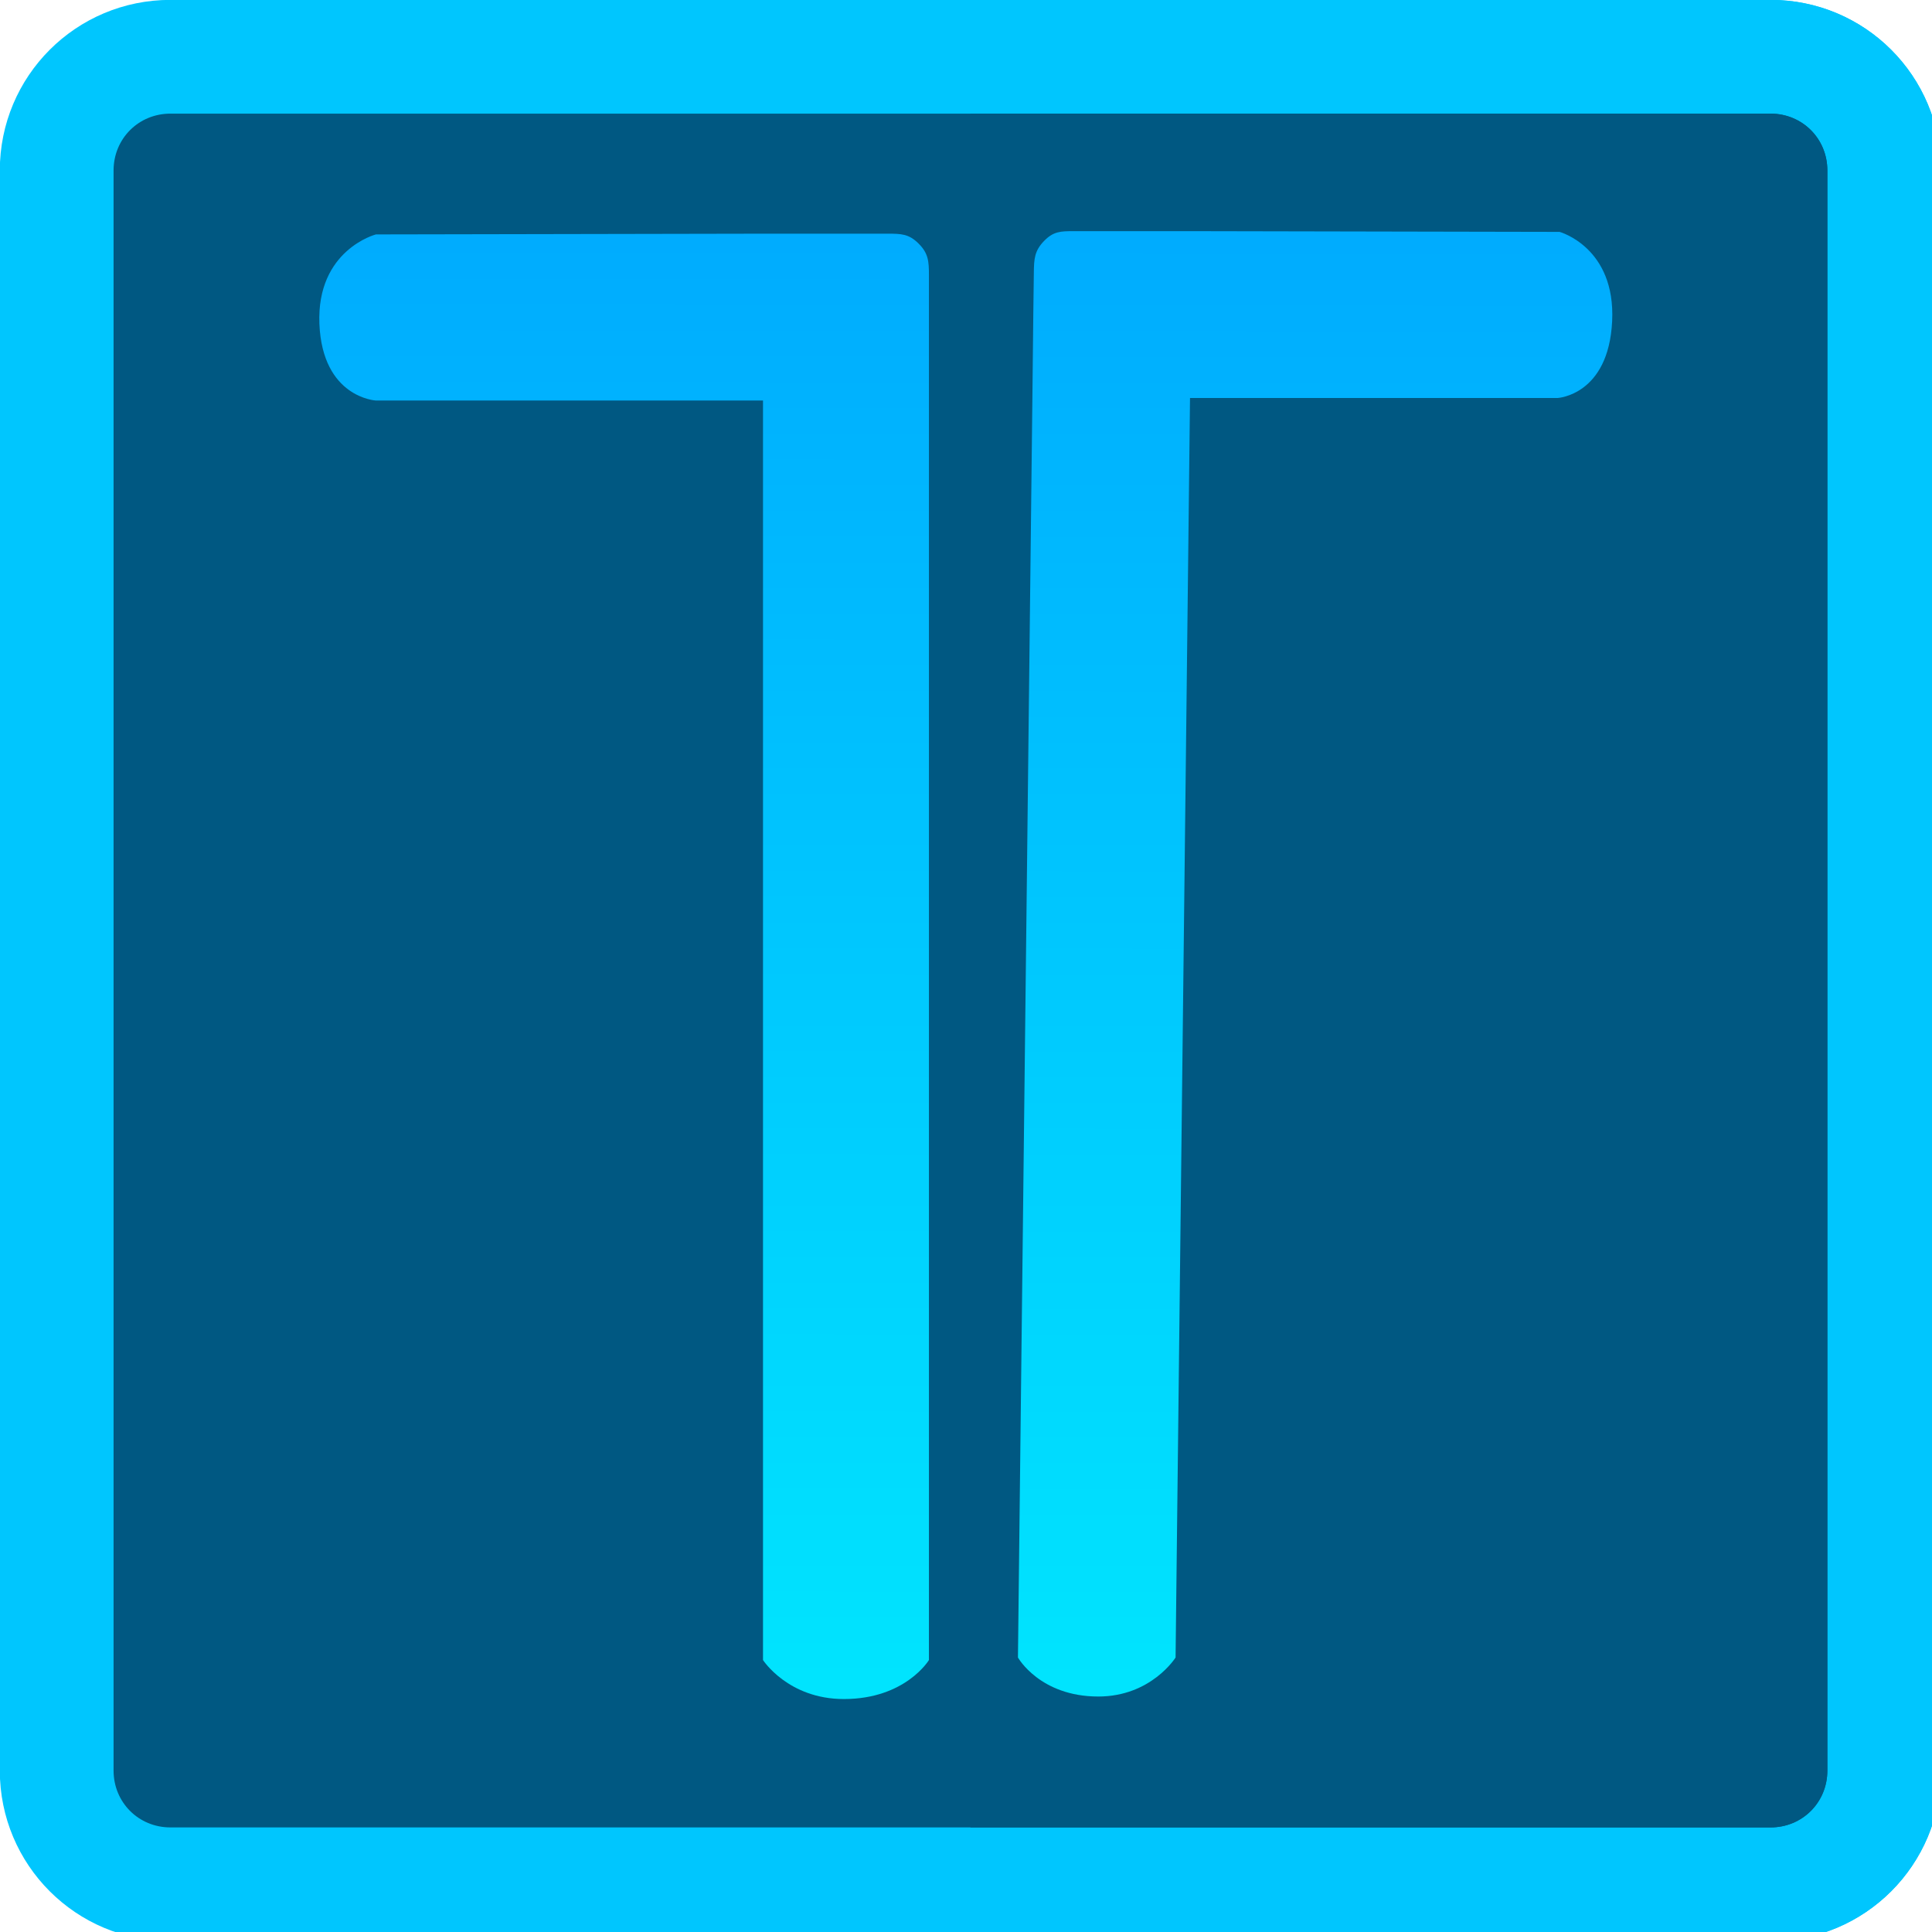 <?xml version="1.0" encoding="UTF-8" standalone="no"?>
<svg
   xmlns:dc="http://purl.org/dc/elements/1.1/"
   xmlns:cc="http://creativecommons.org/ns#"
   xmlns:rdf="http://www.w3.org/1999/02/22-rdf-syntax-ns#"
   xmlns:svg="http://www.w3.org/2000/svg"
   xmlns="http://www.w3.org/2000/svg"
   xmlns:xlink="http://www.w3.org/1999/xlink"
   xmlns:sodipodi="http://sodipodi.sourceforge.net/DTD/sodipodi-0.dtd"
   xmlns:inkscape="http://www.inkscape.org/namespaces/inkscape"
   viewBox="0 0 512 512"
   version="1.1"
   id="svg14"
   sodipodi:docname="t_cuadro.svg"
   inkscape:version="1.0.2 (1.0.2+r75+1)">
  <defs
     id="defs18">
    <linearGradient
       inkscape:collect="always"
       xlink:href="#linearGradient1121"
       id="linearGradient1115"
       x1="103.874"
       y1="153.365"
       x2="103.888"
       y2="139.938"
       gradientUnits="userSpaceOnUse" />
    <linearGradient
       inkscape:collect="always"
       id="linearGradient1121">
      <stop
         style="stop-color:#00feff;stop-opacity:1"
         offset="0"
         id="stop1117" />
      <stop
         style="stop-color:#009fff;stop-opacity:1"
         offset="1"
         id="stop1119" />
    </linearGradient>
    <linearGradient
       inkscape:collect="always"
       xlink:href="#linearGradient1121"
       id="linearGradient70"
       gradientUnits="userSpaceOnUse"
       x1="103.874"
       y1="153.365"
       x2="103.888"
       y2="139.938" />
    <linearGradient
       inkscape:collect="always"
       xlink:href="#linearGradient1121"
       id="linearGradient72"
       gradientUnits="userSpaceOnUse"
       x1="103.874"
       y1="153.365"
       x2="103.888"
       y2="139.938" />
    <linearGradient
       inkscape:collect="always"
       xlink:href="#linearGradient1121"
       id="linearGradient2047"
       gradientUnits="userSpaceOnUse"
       x1="103.874"
       y1="153.365"
       x2="103.888"
       y2="139.938" />
  </defs>
  <sodipodi:namedview
     pagecolor="#ffffff"
     bordercolor="#666666"
     borderopacity="1"
     objecttolerance="10"
     gridtolerance="10"
     guidetolerance="10"
     inkscape:pageopacity="0"
     inkscape:pageshadow="2"
     inkscape:window-width="1360"
     inkscape:window-height="705"
     id="namedview16"
     showgrid="false"
     inkscape:zoom="0.058350121"
     inkscape:cx="-1271.9444"
     inkscape:cy="675.92307"
     inkscape:window-x="0"
     inkscape:window-y="30"
     inkscape:window-maximized="1"
     inkscape:current-layer="g1107"
     inkscape:document-rotation="0" />
  <g
     id="g849">
    <g
       id="g1107"
       transform="matrix(47.848,0,0,47.848,-4699.44,-6725.02)"
       style="display:inline;fill:url(#linearGradient1115);fill-opacity:1;">
      <g
         id="g2045"
         style="fill:url(#linearGradient2047)">
        <path
           d="M 467,0 H 45 C 20.099,0 0,20.099 0,45 v 422 c 0,24.901 20.099,45 45,45 h 422 c 24.901,0 45,-20.099 45,-45 V 45 C 512,20.099 491.901,0 467,0 Z"
           fill="#d6355b"
           data-original="#ff468c"
           id="path2"
           style="fill:#00c6fe;fill-opacity:1"
           transform="matrix(0.021,0,0,0.021,98.215,140.549)" />
        <path
           d="m 512,45 v 422 c 0,24.901 -20.099,45 -45,45 H 256 V 0 h 211 c 24.901,0 45,20.099 45,45 z"
           fill="#d6355b"
           data-original="#d72878"
           id="path4"
           style="fill:#00c6fe;fill-opacity:1"
           transform="matrix(0.021,0,0,0.021,98.215,140.549)" />
        <path
           d="m 482,45 v 422 c 0,8.401 -6.599,15 -15,15 H 256 V 30 h 211 c 8.401,0 15,6.599 15,15 z"
           fill="#2e000a"
           data-original="#4d0e06"
           id="path8"
           style="fill:#005882;fill-opacity:1"
           transform="matrix(0.021,0,0,0.021,98.215,140.549)" />
        <path
           d="M 467,30 H 45 c -8.401,0 -15,6.599 -15,15 v 422 c 0,8.401 6.599,15 15,15 h 422 c 8.401,0 15,-6.599 15,-15 V 45 c 0,-8.401 -6.599,-15 -15,-15 z"
           fill="#2e000a"
           data-original="#700029"
           id="path6"
           style="fill:#005882;fill-opacity:1"
           transform="matrix(0.021,0,0,0.021,98.215,140.549)" />
        <path
           id="path1103"
           style="display:inline;opacity:0.99;mix-blend-mode:normal;fill:url(#linearGradient70);fill-opacity:1;stroke:none;stroke-width:1.003;stroke-miterlimit:4;stroke-dasharray:none;stroke-opacity:0.984;paint-order:stroke fill markers;stop-color:#000000"
           d="m 100.298,141.848 c 0,0 -0.329,0.085 -0.313,0.495 0.017,0.41 0.313,0.425 0.313,0.425 h 0.536 0.536 0.536 0.536 v 0.436 0.436 0.436 0.436 0.436 0.436 0.436 0.436 0.436 0.436 0.436 0.436 0.436 0.436 0.436 0.436 c 0,0 0.139,0.216 0.448,0.216 0.341,0 0.471,-0.216 0.471,-0.216 v -6.98 -0.46 -0.23 c 0,-0.077 -0.003,-0.121 -0.057,-0.175 -0.054,-0.054 -0.096,-0.055 -0.173,-0.055 h -0.23 -0.46 z"
           sodipodi:nodetypes="czcccccccccccccccccccccsccssssscc" />
        <path
           id="path1105"
           style="display:inline;opacity:0.99;mix-blend-mode:normal;fill:url(#linearGradient72);fill-opacity:1;stroke:none;stroke-width:0.977;stroke-miterlimit:4;stroke-dasharray:none;stroke-opacity:0.984;paint-order:stroke fill markers;stop-color:#000000"
           d="m 106.854,141.834 c 0,0 0.311,0.085 0.291,0.495 -0.02,0.41 -0.302,0.425 -0.302,0.425 h -0.509 -0.509 -0.509 -0.509 l -0.005,0.436 -0.005,0.436 -0.005,0.436 -0.005,0.436 -0.005,0.436 -0.005,0.436 -0.005,0.436 -0.005,0.436 -0.005,0.436 -0.005,0.436 -0.005,0.436 -0.005,0.436 -0.005,0.436 -0.005,0.436 -0.005,0.436 -0.005,0.436 c 0,0 -0.135,0.216 -0.428,0.216 -0.324,0 -0.445,-0.216 -0.445,-0.216 l 0.08,-6.98 0.005,-0.46 0.003,-0.23 c 8e-4,-0.077 0.004,-0.121 0.056,-0.175 0.052,-0.054 0.092,-0.055 0.165,-0.055 h 0.218 0.436 z"
           sodipodi:nodetypes="czcccccccccccccccccccccsccssssscc" />
      </g>
    </g>
  </g>
</svg>
